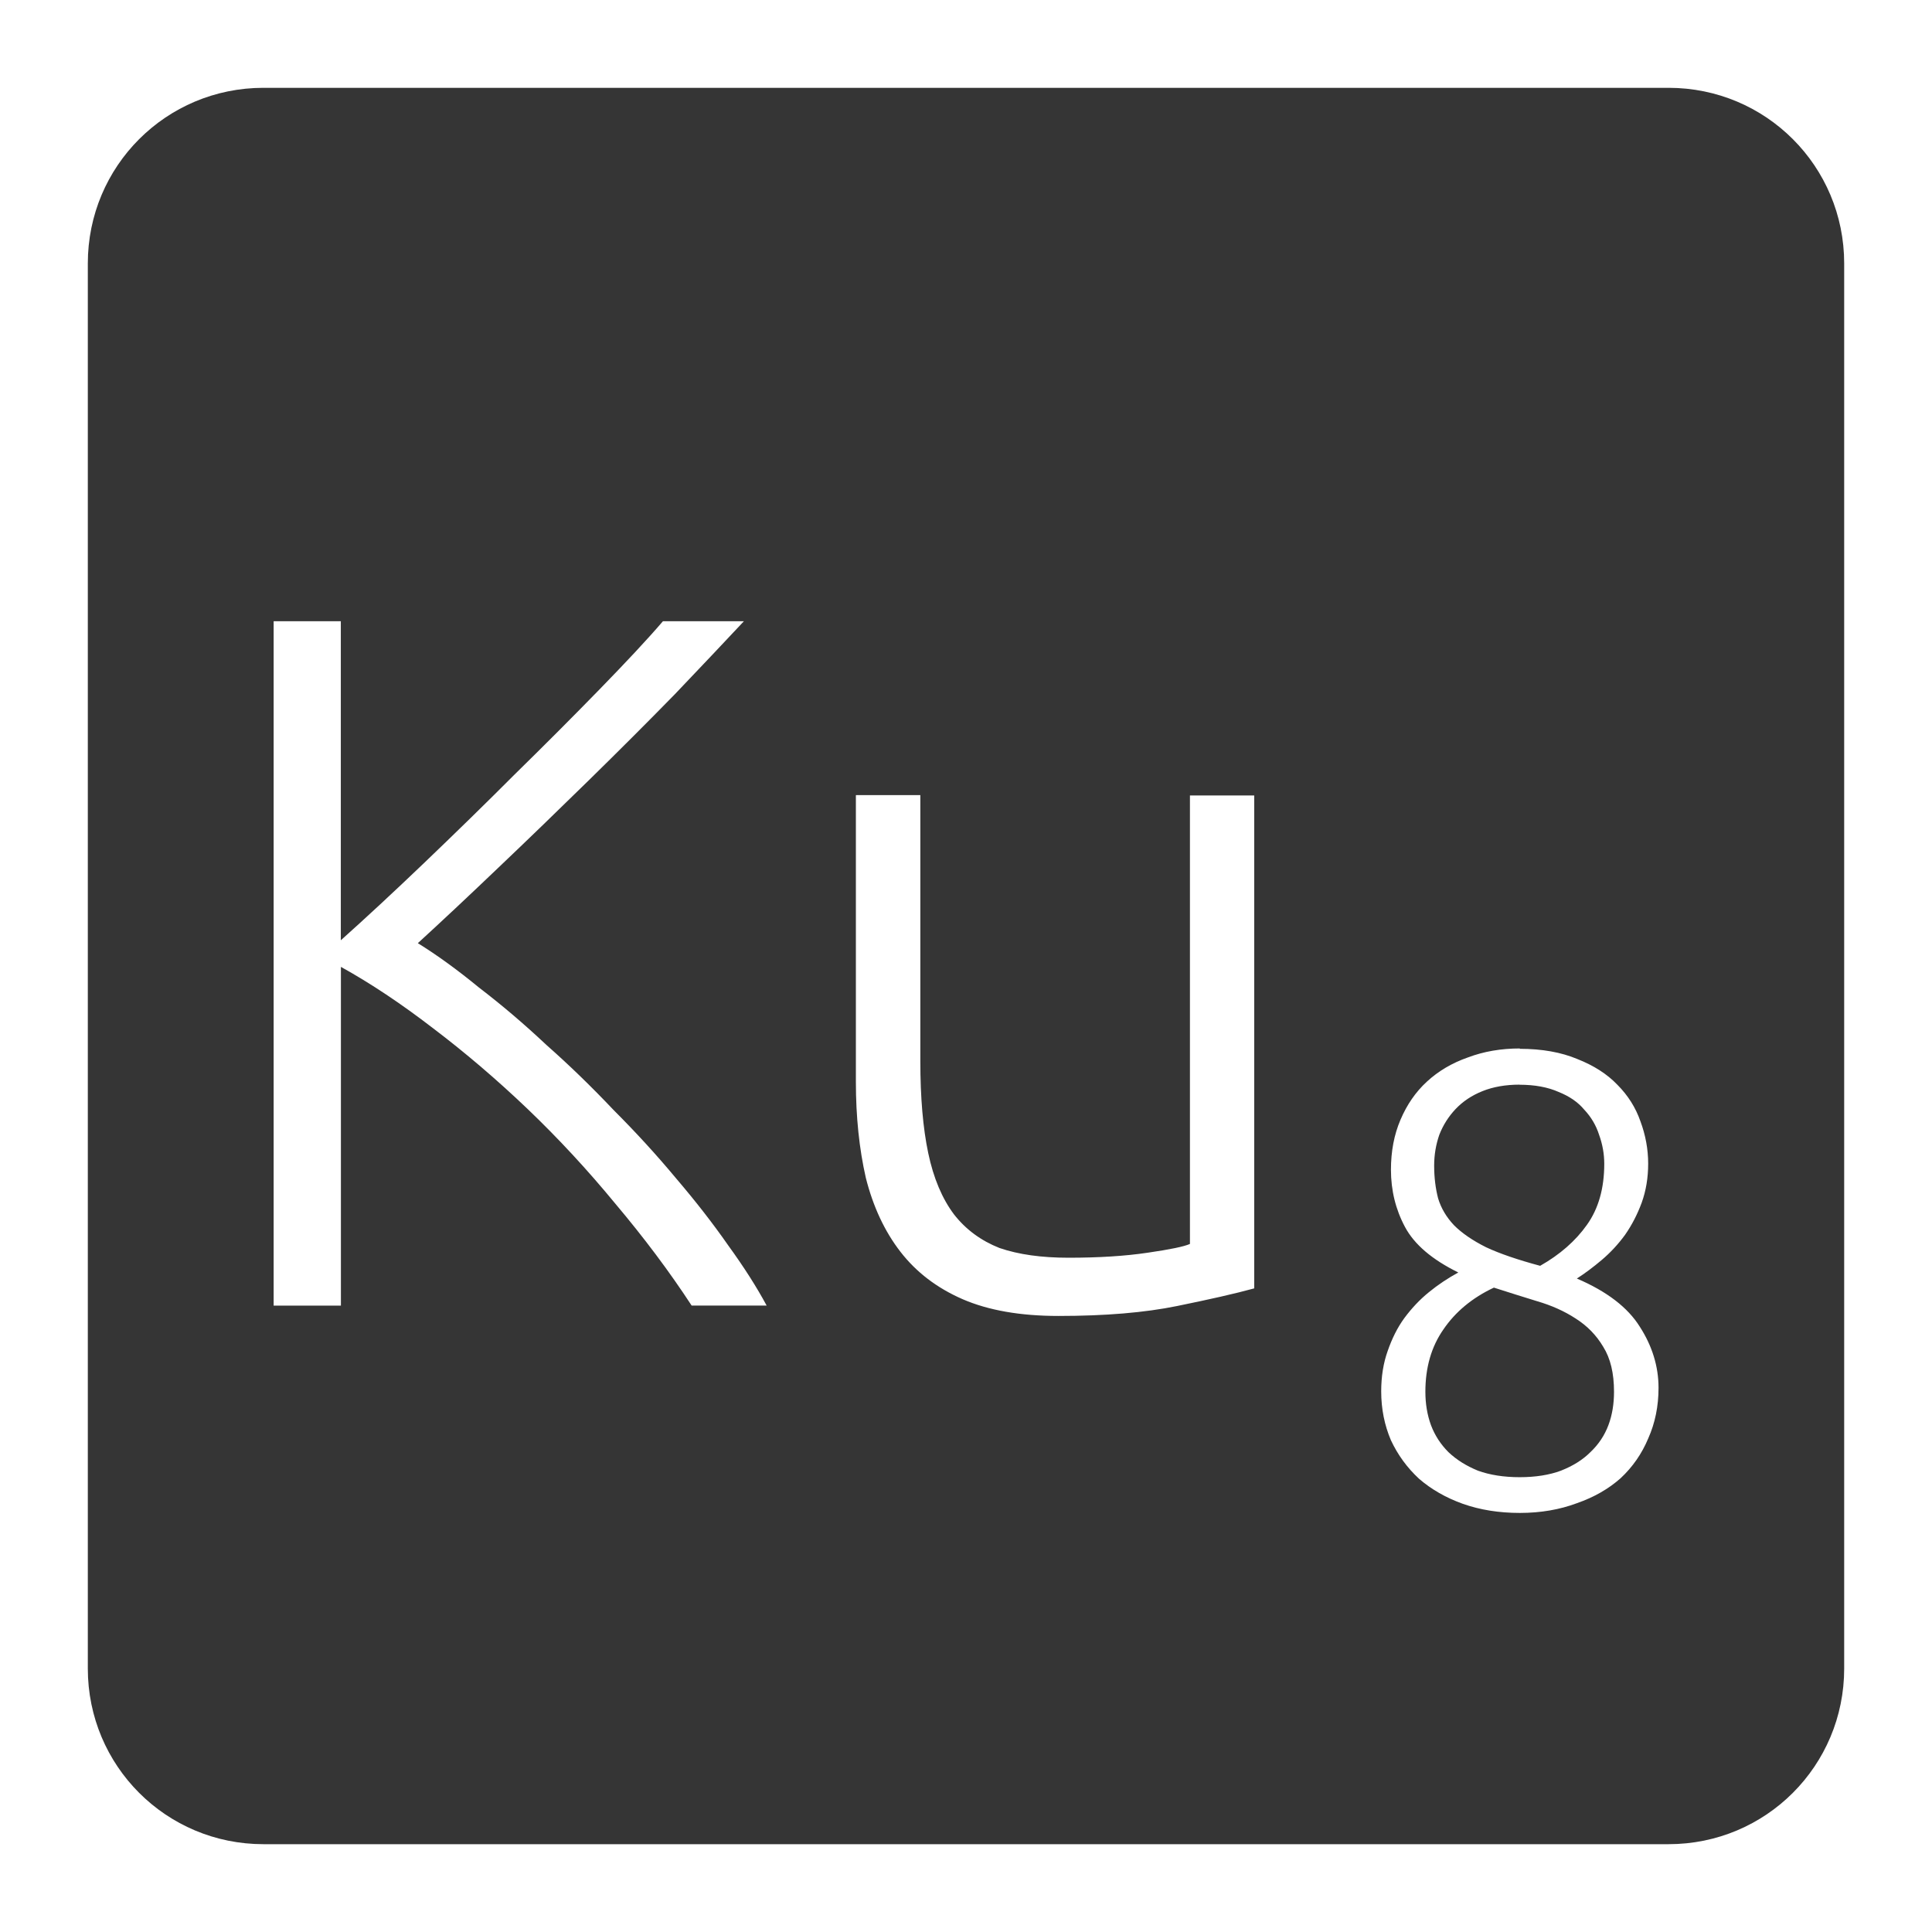 <svg xmlns="http://www.w3.org/2000/svg" viewBox="0 0 22 22">
 <path d="m 3 1 c -1.108 0 -2 0.892 -2 2 l 0 16 c 0 1.108 0.892 2 2 2 l 16 0 c 1.108 0 2 -0.892 2 -2 l 0 -16 c 0 -1.108 -0.892 -2 -2 -2 l -16 0 z m 0.115 6.074 l 0.766 0 l 0 3.633 c 0.285 -0.255 0.6 -0.547 0.945 -0.877 c 0.353 -0.338 0.698 -0.674 1.035 -1.012 c 0.345 -0.338 0.667 -0.661 0.967 -0.969 c 0.3 -0.308 0.541 -0.565 0.721 -0.775 l 0.922 0 c -0.217 0.232 -0.48 0.51 -0.787 0.832 c -0.308 0.315 -0.634 0.641 -0.979 0.979 c -0.345 0.338 -0.69 0.672 -1.035 1 c -0.338 0.323 -0.642 0.608 -0.912 0.855 c 0.218 0.135 0.45 0.303 0.697 0.506 c 0.255 0.195 0.511 0.412 0.766 0.652 c 0.263 0.232 0.518 0.48 0.766 0.742 c 0.255 0.255 0.491 0.513 0.709 0.775 c 0.225 0.263 0.423 0.518 0.596 0.766 c 0.18 0.248 0.325 0.476 0.438 0.686 l -0.854 0 c -0.255 -0.39 -0.545 -0.776 -0.867 -1.158 c -0.315 -0.383 -0.648 -0.743 -1 -1.08 c -0.353 -0.337 -0.713 -0.644 -1.08 -0.922 c -0.36 -0.277 -0.709 -0.51 -1.047 -0.697 l 0 3.857 l -0.766 0 l 0 -7.795 z m 6.633 1.98 l 0.732 0 l 0 3.03 c 0 0.412 0.03 0.762 0.09 1.047 c 0.06 0.285 0.158 0.517 0.293 0.697 c 0.135 0.173 0.308 0.3 0.518 0.383 c 0.218 0.075 0.48 0.111 0.787 0.111 c 0.345 0 0.645 -0.019 0.9 -0.057 c 0.255 -0.037 0.415 -0.07 0.482 -0.1 l 0 -5.107 l 0.732 0 l 0 5.613 c -0.218 0.06 -0.511 0.126 -0.879 0.201 c -0.367 0.075 -0.817 0.113 -1.35 0.113 c -0.435 0 -0.799 -0.064 -1.092 -0.191 c -0.293 -0.128 -0.527 -0.307 -0.707 -0.539 c -0.18 -0.232 -0.312 -0.514 -0.395 -0.844 c -0.075 -0.33 -0.113 -0.694 -0.113 -1.092 l 0 -3.262 z m 7.557 2.889 c 0.253 0 0.473 0.039 0.658 0.117 c 0.185 0.073 0.336 0.169 0.453 0.291 c 0.122 0.122 0.21 0.262 0.264 0.418 c 0.058 0.156 0.088 0.317 0.088 0.482 c 0 0.161 -0.025 0.309 -0.074 0.445 c -0.049 0.132 -0.111 0.253 -0.189 0.365 c -0.078 0.107 -0.166 0.202 -0.264 0.285 c -0.098 0.083 -0.193 0.154 -0.285 0.213 c 0.341 0.146 0.58 0.329 0.717 0.549 c 0.141 0.219 0.213 0.452 0.213 0.695 c 0 0.21 -0.039 0.401 -0.117 0.576 c -0.073 0.175 -0.178 0.326 -0.314 0.453 c -0.137 0.122 -0.303 0.217 -0.498 0.285 c -0.195 0.073 -0.412 0.111 -0.65 0.111 c -0.239 0 -0.455 -0.035 -0.65 -0.104 c -0.19 -0.068 -0.357 -0.163 -0.498 -0.285 c -0.137 -0.127 -0.242 -0.272 -0.32 -0.438 c -0.073 -0.171 -0.111 -0.357 -0.111 -0.557 c 0 -0.171 0.025 -0.324 0.074 -0.461 c 0.049 -0.141 0.111 -0.266 0.189 -0.373 c 0.083 -0.112 0.175 -0.21 0.277 -0.293 c 0.107 -0.088 0.221 -0.163 0.338 -0.227 c -0.297 -0.146 -0.5 -0.318 -0.607 -0.518 c -0.107 -0.2 -0.16 -0.418 -0.16 -0.652 c 0 -0.21 0.036 -0.4 0.109 -0.57 c 0.073 -0.171 0.172 -0.315 0.299 -0.432 c 0.132 -0.122 0.288 -0.214 0.469 -0.277 c 0.18 -0.068 0.377 -0.102 0.592 -0.102 z m 0 0.408 c -0.161 0 -0.302 0.025 -0.424 0.074 c -0.122 0.049 -0.224 0.117 -0.307 0.205 c -0.078 0.083 -0.14 0.179 -0.184 0.291 c -0.039 0.112 -0.059 0.23 -0.059 0.352 c 0 0.136 0.016 0.261 0.045 0.373 c 0.034 0.112 0.094 0.214 0.182 0.307 c 0.088 0.088 0.209 0.172 0.365 0.25 c 0.156 0.073 0.362 0.143 0.615 0.211 c 0.224 -0.127 0.402 -0.282 0.533 -0.467 c 0.132 -0.185 0.197 -0.417 0.197 -0.695 c 0 -0.112 -0.02 -0.223 -0.059 -0.33 c -0.034 -0.107 -0.09 -0.202 -0.168 -0.285 c -0.073 -0.088 -0.171 -0.154 -0.293 -0.203 c -0.122 -0.054 -0.27 -0.082 -0.445 -0.082 z m -0.293 2.311 c -0.249 0.117 -0.44 0.277 -0.576 0.477 c -0.136 0.195 -0.205 0.431 -0.205 0.709 c 0 0.136 0.021 0.264 0.064 0.381 c 0.044 0.117 0.111 0.219 0.199 0.307 c 0.093 0.088 0.204 0.157 0.336 0.211 c 0.136 0.049 0.294 0.074 0.475 0.074 c 0.18 0 0.337 -0.025 0.469 -0.074 c 0.137 -0.054 0.248 -0.123 0.336 -0.211 c 0.093 -0.088 0.161 -0.19 0.205 -0.307 c 0.044 -0.117 0.064 -0.244 0.064 -0.381 c 0 -0.21 -0.04 -0.38 -0.123 -0.512 c -0.078 -0.132 -0.183 -0.239 -0.314 -0.322 c -0.127 -0.083 -0.274 -0.149 -0.439 -0.197 c -0.161 -0.049 -0.324 -0.101 -0.49 -0.154 z" style="fill:#353535;fill-opacity:1"/>
</svg>
